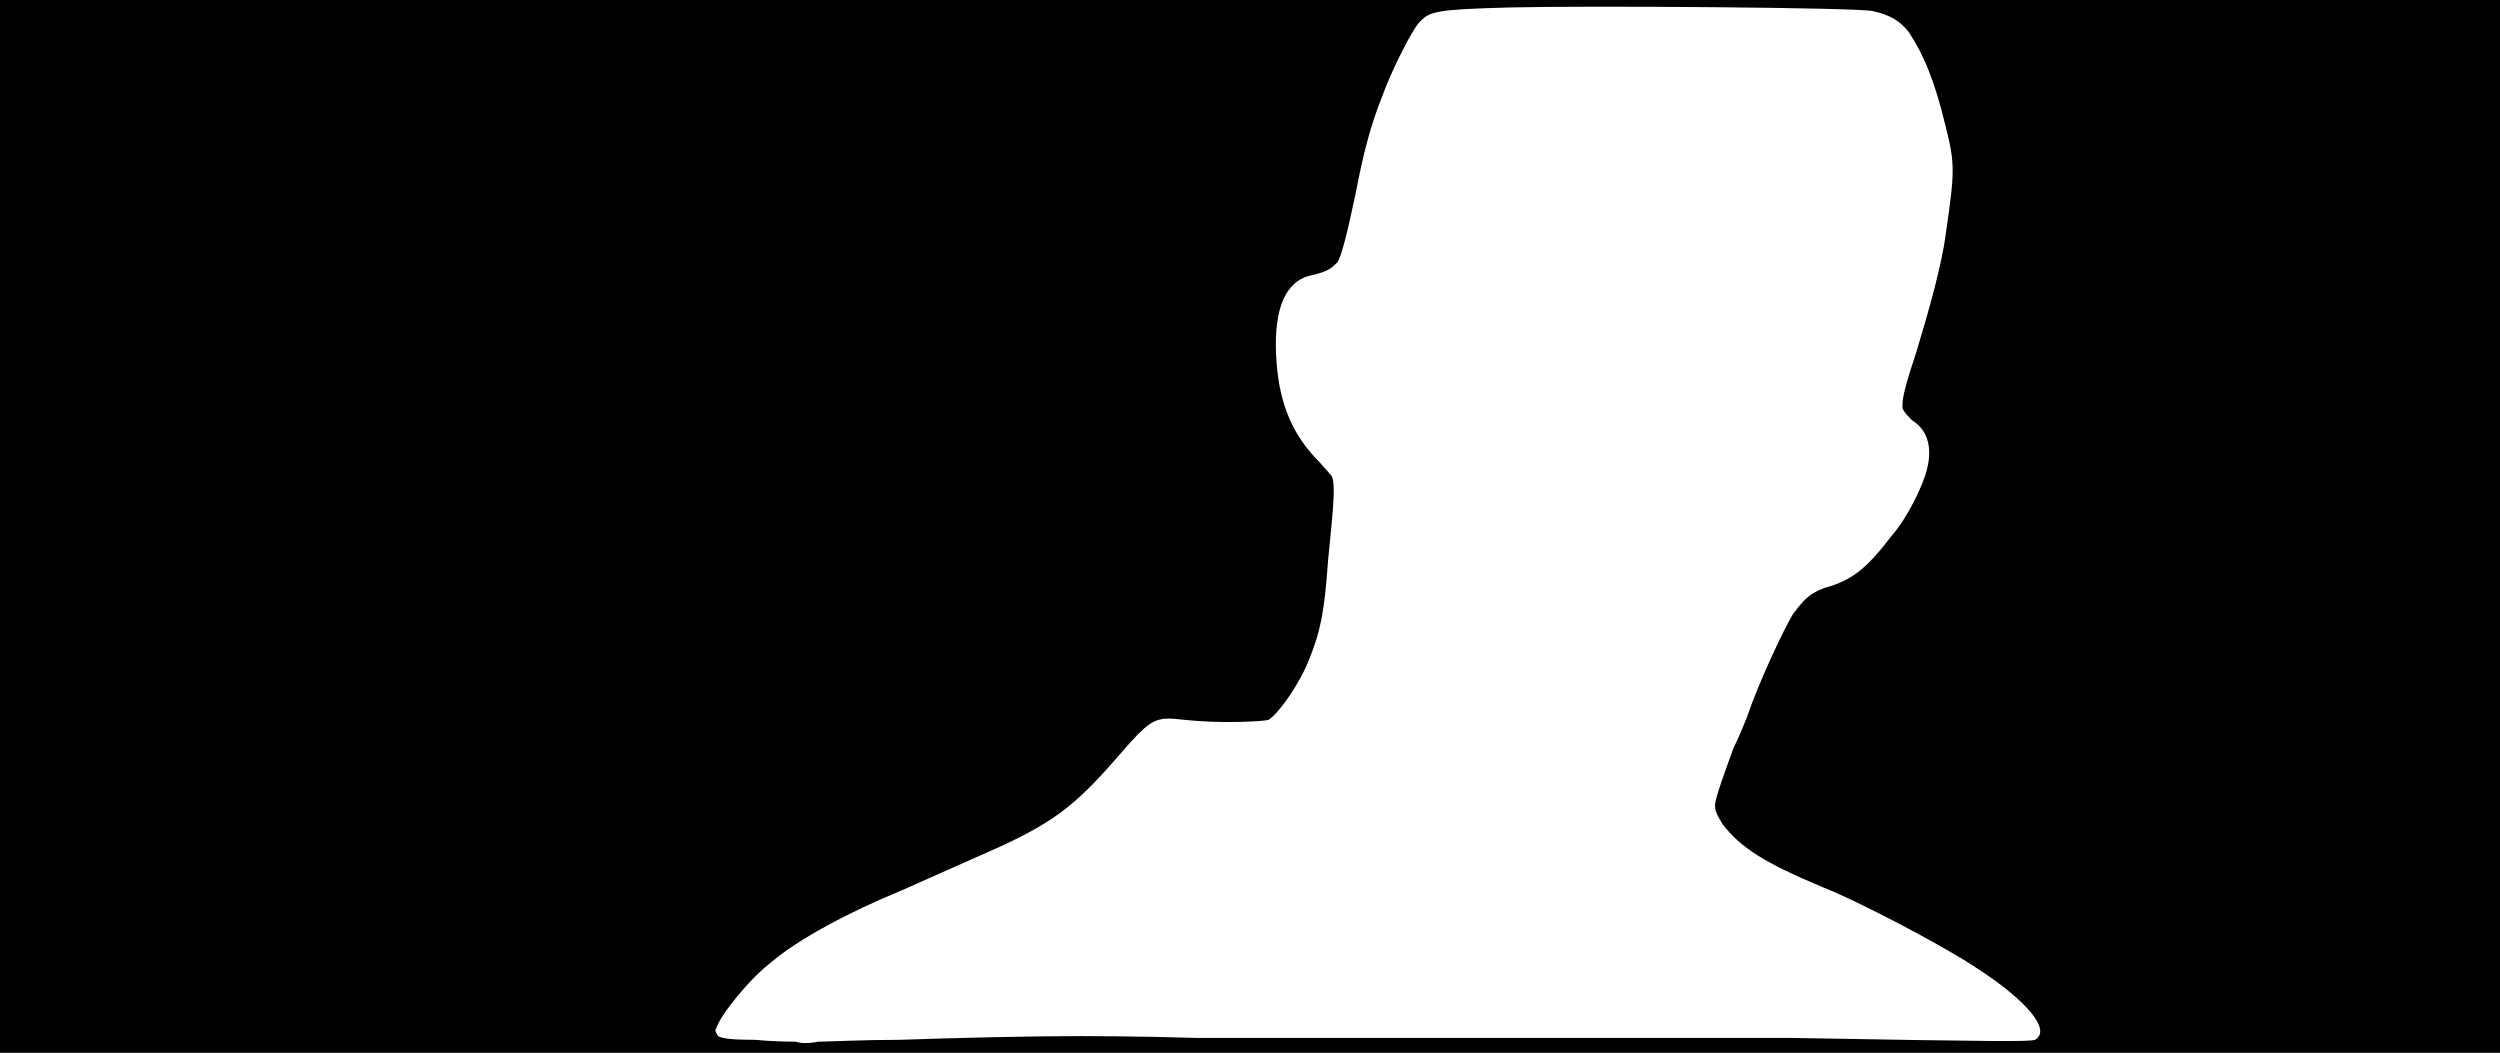 <svg xmlns="http://www.w3.org/2000/svg" width="1344" height="566"><path d="M0 283V0h1344v566H0V283m484 276c28-1 69-2 97-2 2 0 30 0 63 1h320c111 2 127 2 130 1 9-5-4-21-32-39-18-12-64-36-82-43-31-13-44-21-54-34-3-5-4-7-4-10 0-4 6-20 10-31 2-4 5-11 7-16 6-18 20-48 25-56 6-8 9-11 17-14 15-4 23-11 36-28 8-9 17-27 19-36 3-12 0-21-8-26-2-2-4-4-5-6-1-4 1-12 7-30 7-23 14-48 16-64 5-34 5-38 0-58-6-25-12-39-20-51-5-6-10-9-19-11-7-2-154-3-195-2-38 1-43 2-48 7-4 3-16 27-21 41-6 15-10 30-14 51-5 24-8 35-10 38-3 3-5 5-14 7-14 3-20 18-19 42 1 25 8 42 21 56 4 4 8 9 9 10 2 5 1 15-2 45-2 28-4 38-10 53-5 13-16 29-22 33-4 1-27 2-45 0-17-2-18-1-38 22-21 24-33 33-61 46-7 3-20 9-27 12s-20 9-27 12c-27 11-55 26-69 38-12 9-28 29-30 36-1 1 0 2 1 4 2 1 5 2 20 2 10 1 20 1 22 1 2 1 7 1 12 0 5 0 24-1 44-1z"/></svg>